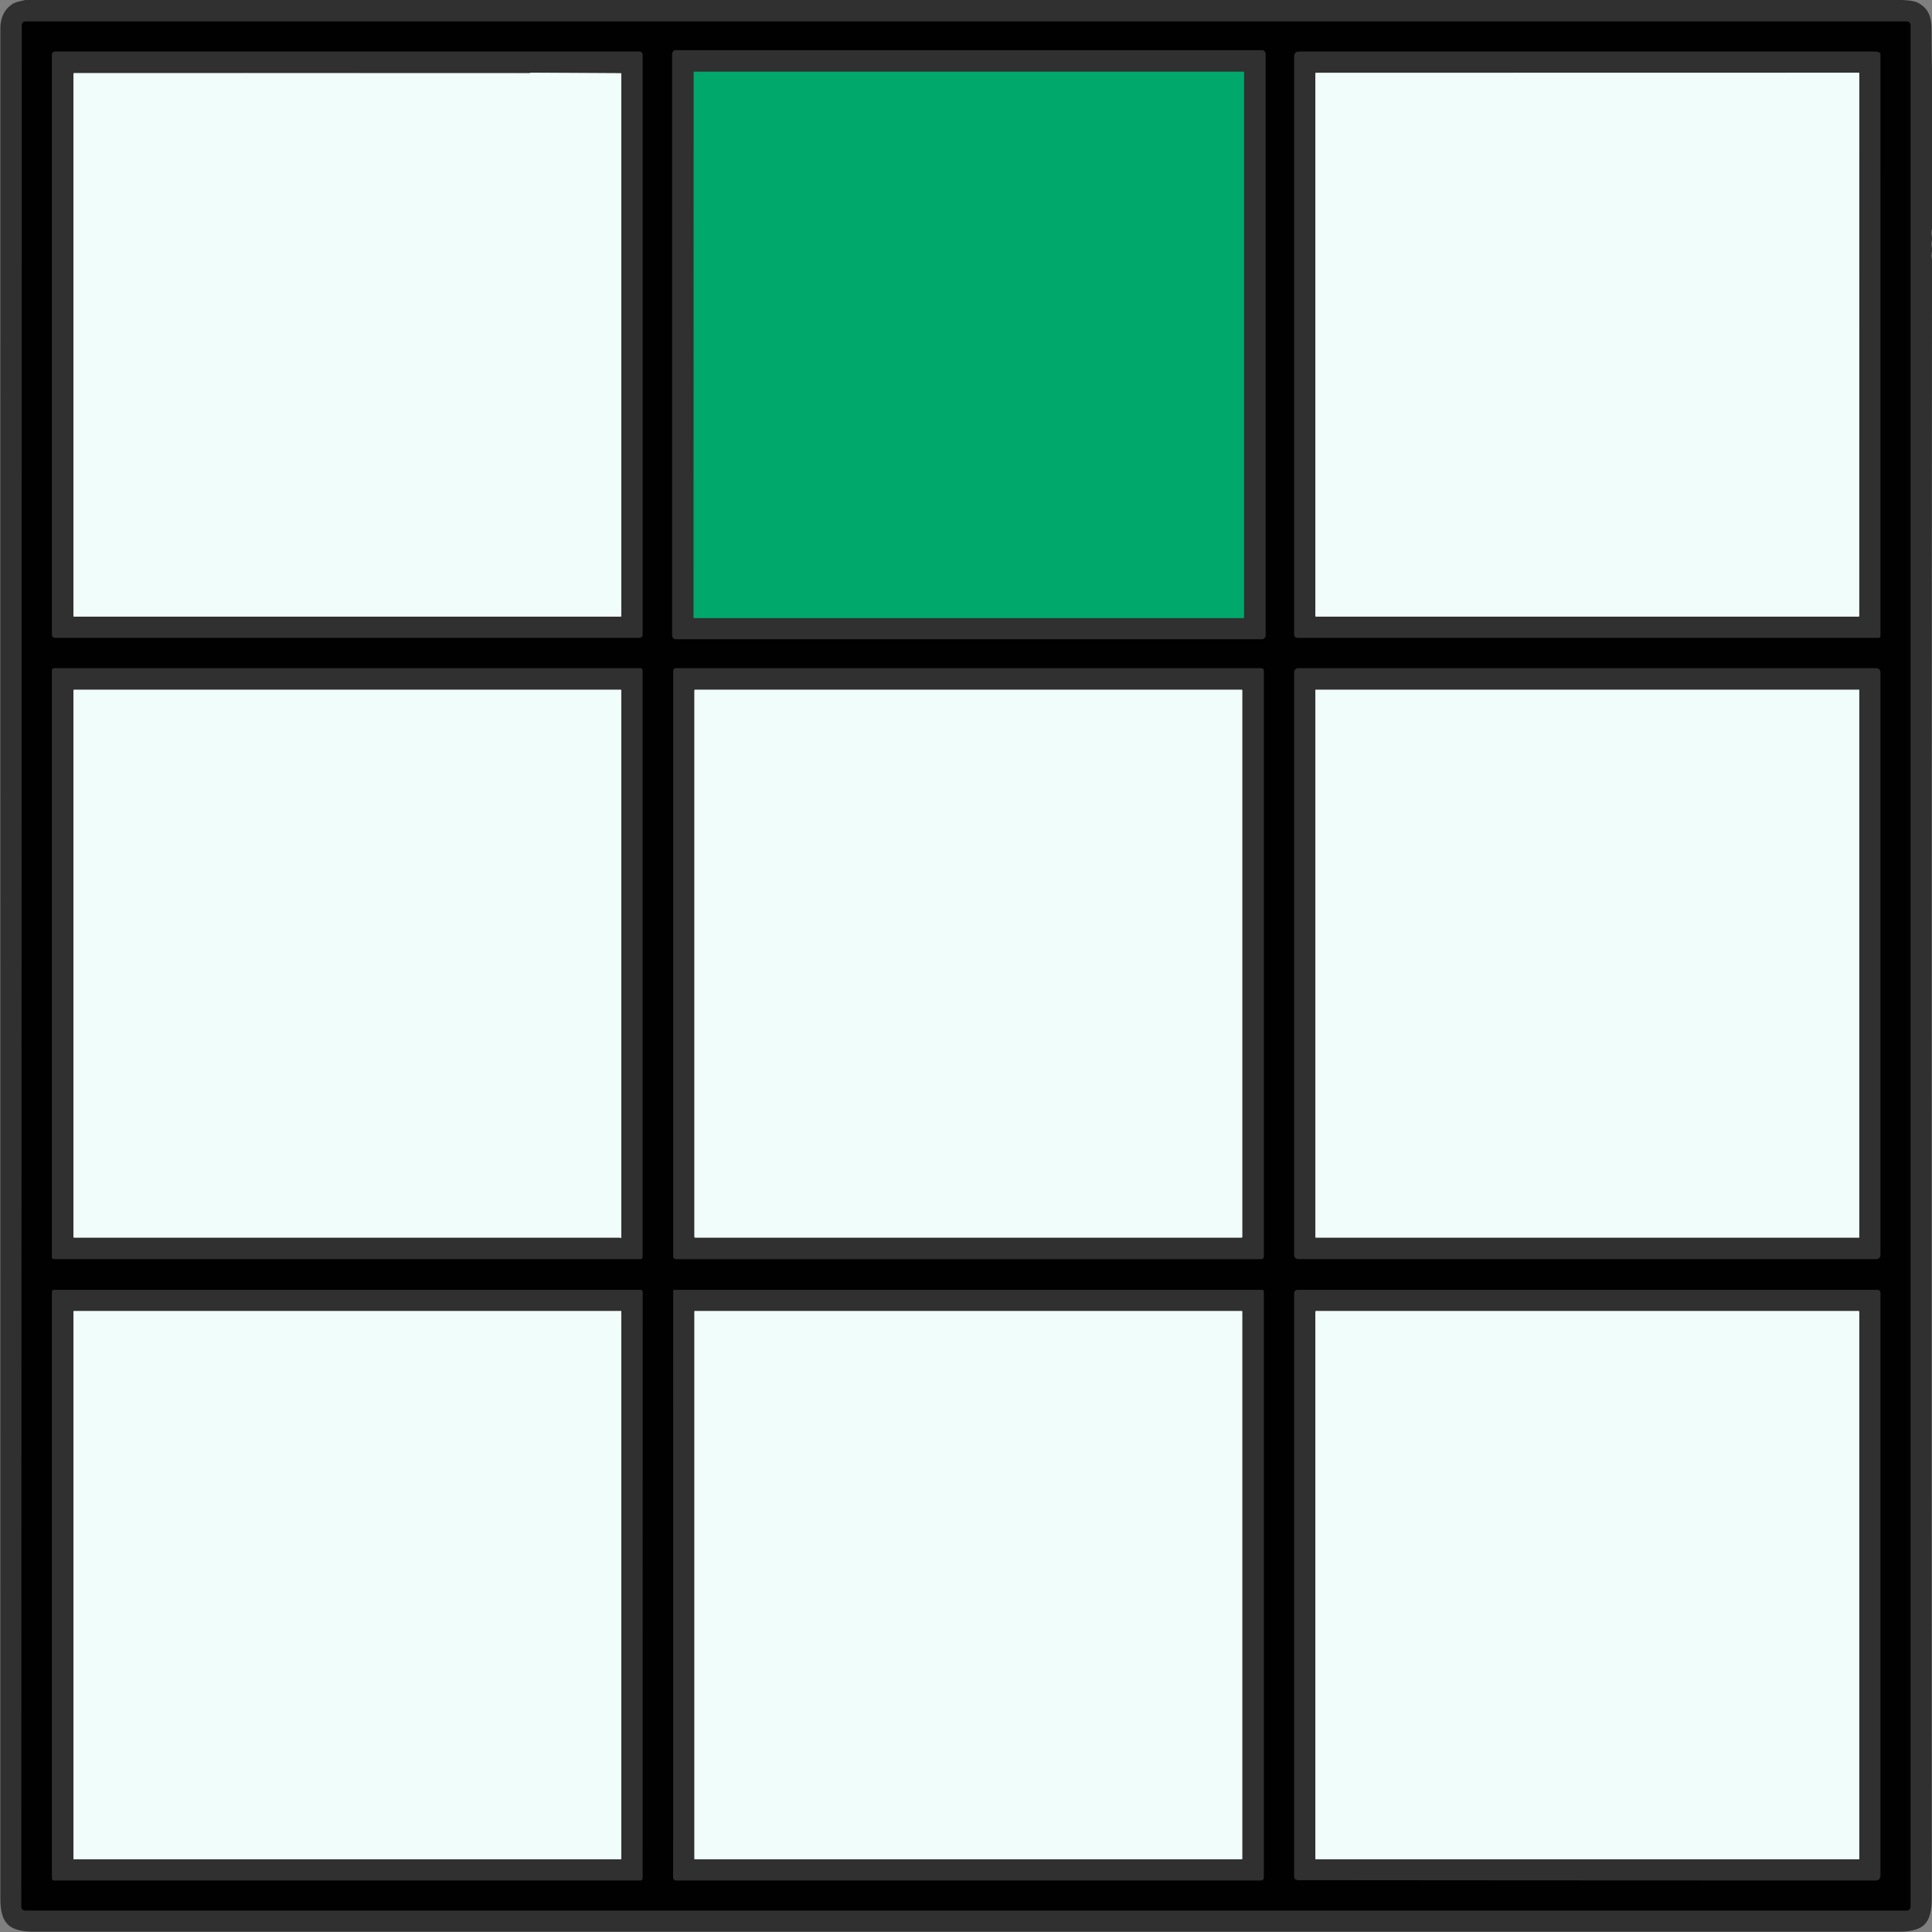 <?xml version="1.0" encoding="UTF-8" standalone="no"?>
<svg
   version="1.1"
   viewBox="0.00 0.00 1348.00 1348.00"
   id="svg36"
   sodipodi:docname="d.svg"
   inkscape:version="1.3 (0e150ed6c4, 2023-07-21)"
   xmlns:inkscape="http://www.inkscape.org/namespaces/inkscape"
   xmlns:sodipodi="http://sodipodi.sourceforge.net/DTD/sodipodi-0.dtd"
   xmlns="http://www.w3.org/2000/svg"
   xmlns:svg="http://www.w3.org/2000/svg">
  <rect x="0.00" y="0.00" width="1348.00" height="1348.00" fill="#808080" stroke="none"/>
  <defs
     id="defs36" />
  <sodipodi:namedview
     id="namedview36"
     pagecolor="#ffffff"
     bordercolor="#000000"
     borderopacity="0.25"
     inkscape:showpageshadow="2"
     inkscape:pageopacity="0.0"
     inkscape:pagecheckerboard="0"
     inkscape:deskcolor="#d1d1d1"
     inkscape:zoom="0.60385757"
     inkscape:cx="673.17199"
     inkscape:cy="674"
     inkscape:window-width="1920"
     inkscape:window-height="1010"
     inkscape:window-x="-6"
     inkscape:window-y="-6"
     inkscape:window-maximized="1"
     inkscape:current-layer="svg36" />
  <g
     stroke-width="2.00"
     fill="none"
     stroke-linecap="butt"
     id="g19">
    <path
       stroke="#191919"
       vector-effect="non-scaling-stroke"
       d="   M 17.73 15.00   A 2.51 2.51 0.0 0 0 15.22 17.51   L 14.92 1330.49   A 2.51 2.51 0.0 0 0 17.43 1333.00   L 1330.49 1333.00   A 2.51 2.51 0.0 0 0 1333.00 1330.49   L 1333.00 17.51   A 2.51 2.51 0.0 0 0 1330.49 15.00   L 17.73 15.00"
       id="path1" />
    <path
       stroke="#191919"
       vector-effect="non-scaling-stroke"
       d="   M 883.00 37.62   A 2.62 2.62 0.0 0 0 880.38 35.00   L 471.62 35.00   A 2.62 2.62 0.0 0 0 469.00 37.62   L 469.00 443.38   A 2.62 2.62 0.0 0 0 471.62 446.00   L 880.38 446.00   A 2.62 2.62 0.0 0 0 883.00 443.38   L 883.00 37.62"
       id="path2" />
    <path
       stroke="#191919"
       vector-effect="non-scaling-stroke"
       d="   M 448.32 38.15   A 2.15 2.15 0.0 0 0 446.17 36.00   L 38.41 36.00   A 2.15 2.15 0.0 0 0 36.26 38.15   L 36.26 442.85   A 2.15 2.15 0.0 0 0 38.41 445.00   L 446.17 445.00   A 2.15 2.15 0.0 0 0 448.32 442.85   L 448.32 38.15"
       id="path3" />
    <path
       stroke="#191919"
       vector-effect="non-scaling-stroke"
       d="   M 905.25 445.00   L 1310.63 445.00   Q 1312.00 445.00 1312.00 443.62   L 1311.99 37.83   A 1.04 1.03 -70.8 0 0 1311.60 37.02   Q 1310.34 36.00 1308.00 36.00   Q 1107.30 35.99 906.53 36.00   Q 903.00 36.00 903.00 39.53   L 903.00 442.75   A 2.25 2.25 0.0 0 0 905.25 445.00"
       id="path4" />
    <path
       stroke="#191919"
       vector-effect="non-scaling-stroke"
       d="   M 448.29 467.71   A 1.45 1.45 0.0 0 0 446.84 466.26   L 37.70 466.26   A 1.45 1.45 0.0 0 0 36.25 467.71   L 36.25 877.03   A 1.45 1.45 0.0 0 0 37.70 878.48   L 446.84 878.48   A 1.45 1.45 0.0 0 0 448.29 877.03   L 448.29 467.71"
       id="path5" />
    <path
       stroke="#191919"
       vector-effect="non-scaling-stroke"
       d="   M 881.75 467.96   A 1.71 1.71 0.0 0 0 880.04 466.25   L 471.46 466.25   A 1.71 1.71 0.0 0 0 469.75 467.96   L 469.75 876.78   A 1.71 1.71 0.0 0 0 471.46 878.49   L 880.04 878.49   A 1.71 1.71 0.0 0 0 881.75 876.78   L 881.75 467.96"
       id="path6" />
    <path
       stroke="#191919"
       vector-effect="non-scaling-stroke"
       d="   M 1312.00 469.08   A 2.83 2.83 0.0 0 0 1309.17 466.25   L 905.83 466.25   A 2.83 2.83 0.0 0 0 903.00 469.08   L 903.00 875.64   A 2.83 2.83 0.0 0 0 905.83 878.47   L 1309.17 878.47   A 2.83 2.83 0.0 0 0 1312.00 875.64   L 1312.00 469.08"
       id="path7" />
    <path
       stroke="#191919"
       vector-effect="non-scaling-stroke"
       d="   M 446.85 1312.00   A 1.45 1.45 0.0 0 0 448.30 1310.55   L 448.34 901.45   A 1.45 1.45 0.0 0 0 446.89 900.00   L 37.70 900.00   A 1.45 1.45 0.0 0 0 36.25 901.45   L 36.25 1310.55   A 1.45 1.45 0.0 0 0 37.70 1312.00   L 446.85 1312.00"
       id="path8" />
    <path
       stroke="#191919"
       vector-effect="non-scaling-stroke"
       d="   M 469.74 900.50   L 469.68 1309.97   A 2.04 2.03 0.0 0 0 471.72 1312.00   L 879.97 1312.00   A 1.78 1.78 0.0 0 0 881.75 1310.22   L 881.75 901.00   A 1.00 1.00 0.0 0 0 880.75 900.00   L 470.25 900.00   Q 469.74 900.00 469.74 900.50"
       id="path9" />
    <path
       stroke="#191919"
       vector-effect="non-scaling-stroke"
       d="   M 904.53 1311.52   Q 905.60 1311.82 906.50 1311.82   Q 1107.38 1312.01 1308.45 1312.03   Q 1312.00 1312.03 1312.00 1308.48   L 1312.00 902.03   A 2.03 2.03 0.0 0 0 1309.97 900.00   L 905.28 900.00   A 2.28 2.28 0.0 0 0 903.00 902.28   L 903.00 1309.50   A 2.10 2.10 0.0 0 0 904.53 1311.52"
       id="path10" />
    <path
       stroke="#18553c"
       vector-effect="non-scaling-stroke"
       d="   M 867.55 431.24   A 0.45 0.45 0.0 0 0 868.00 430.79   L 868.00 50.45   A 0.45 0.45 0.0 0 0 867.55 50.00   L 484.46 50.00   A 0.45 0.45 0.0 0 0 484.01 50.45   L 483.92 430.81   A 0.45 0.45 0.0 0 0 484.37 431.26   L 867.55 431.24"
       id="path11" />
    <path
       stroke="#919795"
       vector-effect="non-scaling-stroke"
       d="   M 432.97 430.25   Q 433.50 430.25 433.50 429.72   L 433.50 51.54   Q 433.50 51.09 433.04 51.08   L 370.66 50.74   Q 370.29 50.74 369.97 50.91   Q 369.76 51.03 369.49 51.03   Q 210.65 50.96 51.75 51.02   Q 51.25 51.02 51.25 51.51   L 51.25 429.75   Q 51.25 430.25 51.75 430.25   L 432.97 430.25"
       id="path12" />
    <path
       stroke="#919795"
       vector-effect="non-scaling-stroke"
       d="   M 1296.70 430.25   Q 1297.22 430.25 1297.22 429.74   L 1297.26 51.25   Q 1297.27 50.73 1296.75 50.73   L 918.23 50.80   Q 917.75 50.80 917.75 51.27   L 917.75 429.72   Q 917.75 430.25 918.28 430.25   L 1296.70 430.25"
       id="path13" />
    <path
       stroke="#919795"
       vector-effect="non-scaling-stroke"
       d="   M 432.75 863.62   Q 432.92 863.75 433.14 863.77   Q 433.50 863.81 433.50 863.45   L 433.50 481.75   Q 433.50 481.25 433.00 481.25   L 51.87 481.25   Q 51.25 481.25 51.25 481.87   L 51.25 862.97   Q 51.25 863.50 51.78 863.50   L 432.41 863.50   Q 432.60 863.50 432.75 863.62"
       id="path14" />
    <path
       stroke="#919795"
       vector-effect="non-scaling-stroke"
       d="   M 866.22 863.50   Q 866.75 863.50 866.75 862.97   L 866.75 481.75   Q 866.75 481.25 866.25 481.25   L 485.03 481.25   Q 484.50 481.25 484.50 481.78   L 484.50 862.87   Q 484.50 863.50 485.12 863.50   L 866.22 863.50"
       id="path15" />
    <path
       stroke="#919795"
       vector-effect="non-scaling-stroke"
       d="   M 1297.25 481.52   A 0.27 0.27 0.0 0 0 1296.98 481.25   L 918.04 481.25   A 0.27 0.27 0.0 0 0 917.77 481.52   L 917.77 863.24   A 0.27 0.27 0.0 0 0 918.04 863.51   L 1296.98 863.51   A 0.27 0.27 0.0 0 0 1297.25 863.24   L 1297.25 481.52"
       id="path16" />
    <path
       stroke="#919795"
       vector-effect="non-scaling-stroke"
       d="   M 433.50 915.01   A 0.26 0.26 0.0 0 0 433.24 914.75   L 51.52 914.75   A 0.26 0.26 0.0 0 0 51.26 915.01   L 51.26 1296.99   A 0.26 0.26 0.0 0 0 51.52 1297.25   L 433.24 1297.25   A 0.26 0.26 0.0 0 0 433.50 1296.99   L 433.50 915.01"
       id="path17" />
    <path
       stroke="#919795"
       vector-effect="non-scaling-stroke"
       d="   M 866.74 915.01   A 0.26 0.26 0.0 0 0 866.48 914.75   L 484.76 914.75   A 0.26 0.26 0.0 0 0 484.50 915.01   L 484.50 1296.99   A 0.26 0.26 0.0 0 0 484.76 1297.25   L 866.48 1297.25   A 0.26 0.26 0.0 0 0 866.74 1296.99   L 866.74 915.01"
       id="path18" />
    <path
       stroke="#919795"
       vector-effect="non-scaling-stroke"
       d="   M 1296.94 1297.25   Q 1297.25 1297.25 1297.25 1296.94   L 1297.25 915.25   Q 1297.25 914.75 1296.75 914.75   L 918.25 914.75   Q 917.75 914.75 917.75 915.25   L 917.75 1296.75   Q 917.75 1297.25 918.25 1297.25   L 1296.94 1297.25"
       id="path19" />
  </g>
  <path
     fill="#303030"
     d="   M 17.56 0.00   L 1327.06 0.00   Q 1335.37 0.37 1338.30 1.99   C 1346.33 6.42 1347.66 12.53 1347.68 21.87   Q 1347.71 35.59 1348.00 49.32   L 1348.00 159.55   Q 1347.38 162.40 1348.00 165.35   L 1348.00 167.51   Q 1347.41 170.32 1348.00 173.10   L 1348.00 175.51   Q 1347.41 178.31 1348.00 181.11   Q 1348.07 181.38 1348.00 181.52   L 1348.00 191.10   Q 1348.06 191.36 1348.00 191.52   L 1348.00 199.10   Q 1348.06 199.36 1348.00 199.52   L 1348.00 207.10   Q 1348.11 207.45 1348.00 207.56   Q 1347.59 765.55 1347.83 1323.54   C 1347.84 1341.55 1343.00 1347.76 1324.51 1347.76   Q 1066.87 1347.74 809.25 1347.75   Q 416.78 1347.74 24.31 1347.76   C 6.49 1347.76 0.26 1342.51 0.26 1324.41   Q 0.24 672.36 0.25 20.31   C 0.25 13.28 2.41 7.07 8.42 2.99   C 11.03 1.22 14.41 0.86 17.56 0.00   Z   M 17.73 15.00   A 2.51 2.51 0.0 0 0 15.22 17.51   L 14.92 1330.49   A 2.51 2.51 0.0 0 0 17.43 1333.00   L 1330.49 1333.00   A 2.51 2.51 0.0 0 0 1333.00 1330.49   L 1333.00 17.51   A 2.51 2.51 0.0 0 0 1330.49 15.00   L 17.73 15.00   Z"
     id="path20" />
  <path
     fill="#010101"
     d="   M 17.73 15.00   L 1330.49 15.00   A 2.51 2.51 0.0 0 1 1333.00 17.51   L 1333.00 1330.49   A 2.51 2.51 0.0 0 1 1330.49 1333.00   L 17.43 1333.00   A 2.51 2.51 0.0 0 1 14.92 1330.49   L 15.22 17.51   A 2.51 2.51 0.0 0 1 17.73 15.00   Z   M 883.00 37.62   A 2.62 2.62 0.0 0 0 880.38 35.00   L 471.62 35.00   A 2.62 2.62 0.0 0 0 469.00 37.62   L 469.00 443.38   A 2.62 2.62 0.0 0 0 471.62 446.00   L 880.38 446.00   A 2.62 2.62 0.0 0 0 883.00 443.38   L 883.00 37.62   Z   M 448.32 38.15   A 2.15 2.15 0.0 0 0 446.17 36.00   L 38.41 36.00   A 2.15 2.15 0.0 0 0 36.26 38.15   L 36.26 442.85   A 2.15 2.15 0.0 0 0 38.41 445.00   L 446.17 445.00   A 2.15 2.15 0.0 0 0 448.32 442.85   L 448.32 38.15   Z   M 905.25 445.00   L 1310.63 445.00   Q 1312.00 445.00 1312.00 443.62   L 1311.99 37.83   A 1.04 1.03 -70.8 0 0 1311.60 37.02   Q 1310.34 36.00 1308.00 36.00   Q 1107.30 35.99 906.53 36.00   Q 903.00 36.00 903.00 39.53   L 903.00 442.75   A 2.25 2.25 0.0 0 0 905.25 445.00   Z   M 448.29 467.71   A 1.45 1.45 0.0 0 0 446.84 466.26   L 37.70 466.26   A 1.45 1.45 0.0 0 0 36.25 467.71   L 36.25 877.03   A 1.45 1.45 0.0 0 0 37.70 878.48   L 446.84 878.48   A 1.45 1.45 0.0 0 0 448.29 877.03   L 448.29 467.71   Z   M 881.75 467.96   A 1.71 1.71 0.0 0 0 880.04 466.25   L 471.46 466.25   A 1.71 1.71 0.0 0 0 469.75 467.96   L 469.75 876.78   A 1.71 1.71 0.0 0 0 471.46 878.49   L 880.04 878.49   A 1.71 1.71 0.0 0 0 881.75 876.78   L 881.75 467.96   Z   M 1312.00 469.08   A 2.83 2.83 0.0 0 0 1309.17 466.25   L 905.83 466.25   A 2.83 2.83 0.0 0 0 903.00 469.08   L 903.00 875.64   A 2.83 2.83 0.0 0 0 905.83 878.47   L 1309.17 878.47   A 2.83 2.83 0.0 0 0 1312.00 875.64   L 1312.00 469.08   Z   M 446.85 1312.00   A 1.45 1.45 0.0 0 0 448.30 1310.55   L 448.34 901.45   A 1.45 1.45 0.0 0 0 446.89 900.00   L 37.70 900.00   A 1.45 1.45 0.0 0 0 36.25 901.45   L 36.25 1310.55   A 1.45 1.45 0.0 0 0 37.70 1312.00   L 446.85 1312.00   Z   M 469.74 900.50   L 469.68 1309.97   A 2.04 2.03 0.0 0 0 471.72 1312.00   L 879.97 1312.00   A 1.78 1.78 0.0 0 0 881.75 1310.22   L 881.75 901.00   A 1.00 1.00 0.0 0 0 880.75 900.00   L 470.25 900.00   Q 469.74 900.00 469.74 900.50   Z   M 904.53 1311.52   Q 905.60 1311.82 906.50 1311.82   Q 1107.38 1312.01 1308.45 1312.03   Q 1312.00 1312.03 1312.00 1308.48   L 1312.00 902.03   A 2.03 2.03 0.0 0 0 1309.97 900.00   L 905.28 900.00   A 2.28 2.28 0.0 0 0 903.00 902.28   L 903.00 1309.50   A 2.10 2.10 0.0 0 0 904.53 1311.52   Z"
     id="path21" />
  <path
     fill="#303030"
     d="   M 883.00 443.38   A 2.62 2.62 0.0 0 1 880.38 446.00   L 471.62 446.00   A 2.62 2.62 0.0 0 1 469.00 443.38   L 469.00 37.62   A 2.62 2.62 0.0 0 1 471.62 35.00   L 880.38 35.00   A 2.62 2.62 0.0 0 1 883.00 37.62   L 883.00 443.38   Z   M 867.55 431.24   A 0.45 0.45 0.0 0 0 868.00 430.79   L 868.00 50.45   A 0.45 0.45 0.0 0 0 867.55 50.00   L 484.46 50.00   A 0.45 0.45 0.0 0 0 484.01 50.45   L 483.92 430.81   A 0.45 0.45 0.0 0 0 484.37 431.26   L 867.55 431.24   Z"
     id="path22" />
  <path
     fill="#303030"
     d="   M 448.32 442.85   A 2.15 2.15 0.0 0 1 446.17 445.00   L 38.41 445.00   A 2.15 2.15 0.0 0 1 36.26 442.85   L 36.26 38.15   A 2.15 2.15 0.0 0 1 38.41 36.00   L 446.17 36.00   A 2.15 2.15 0.0 0 1 448.32 38.15   L 448.32 442.85   Z   M 432.97 430.25   Q 433.50 430.25 433.50 429.72   L 433.50 51.54   Q 433.50 51.09 433.04 51.08   L 370.66 50.74   Q 370.29 50.74 369.97 50.91   Q 369.76 51.03 369.49 51.03   Q 210.65 50.96 51.75 51.02   Q 51.25 51.02 51.25 51.51   L 51.25 429.75   Q 51.25 430.25 51.75 430.25   L 432.97 430.25   Z"
     id="path23" />
  <path
     fill="#303030"
     d="   M 905.25 445.00   A 2.25 2.25 0.0 0 1 903.00 442.75   L 903.00 39.53   Q 903.00 36.00 906.53 36.00   Q 1107.30 35.99 1308.00 36.00   Q 1310.34 36.00 1311.60 37.02   A 1.04 1.03 -70.8 0 1 1311.99 37.83   L 1312.00 443.62   Q 1312.00 445.00 1310.63 445.00   L 905.25 445.00   Z   M 1296.70 430.25   Q 1297.22 430.25 1297.22 429.74   L 1297.26 51.25   Q 1297.27 50.73 1296.75 50.73   L 918.23 50.80   Q 917.75 50.80 917.75 51.27   L 917.75 429.72   Q 917.75 430.25 918.28 430.25   L 1296.70 430.25   Z"
     id="path24" />
  <path
     fill="#00a86b"
     d="   M 867.55 431.24   L 484.37 431.26   A 0.45 0.45 0.0 0 1 483.92 430.81   L 484.01 50.45   A 0.45 0.45 0.0 0 1 484.46 50.00   L 867.55 50.00   A 0.45 0.45 0.0 0 1 868.00 50.45   L 868.00 430.79   A 0.45 0.45 0.0 0 1 867.55 431.24   Z"
     id="path25"
     style="fill:#00a86b;fill-opacity:1" />
  <path
     fill="#f1fdfa"
     d="   M 432.97 430.25   L 51.75 430.25   Q 51.25 430.25 51.25 429.75   L 51.25 51.51   Q 51.25 51.02 51.75 51.02   Q 210.65 50.96 369.49 51.03   Q 369.76 51.03 369.97 50.91   Q 370.29 50.74 370.66 50.74   L 433.04 51.08   Q 433.50 51.09 433.50 51.54   L 433.50 429.72   Q 433.50 430.25 432.97 430.25   Z"
     id="path26" />
  <path
     fill="#f1fdfa"
     d="   M 1296.70 430.25   L 918.28 430.25   Q 917.75 430.25 917.75 429.72   L 917.75 51.27   Q 917.75 50.80 918.23 50.80   L 1296.75 50.73   Q 1297.27 50.73 1297.26 51.25   L 1297.22 429.74   Q 1297.22 430.25 1296.70 430.25   Z"
     id="path27" />
  <path
     fill="#303030"
     d="   M 448.29 877.03   A 1.45 1.45 0.0 0 1 446.84 878.48   L 37.70 878.48   A 1.45 1.45 0.0 0 1 36.25 877.03   L 36.25 467.71   A 1.45 1.45 0.0 0 1 37.70 466.26   L 446.84 466.26   A 1.45 1.45 0.0 0 1 448.29 467.71   L 448.29 877.03   Z   M 432.75 863.62   Q 432.92 863.75 433.14 863.77   Q 433.50 863.81 433.50 863.45   L 433.50 481.75   Q 433.50 481.25 433.00 481.25   L 51.87 481.25   Q 51.25 481.25 51.25 481.87   L 51.25 862.97   Q 51.25 863.50 51.78 863.50   L 432.41 863.50   Q 432.60 863.50 432.75 863.62   Z"
     id="path28" />
  <path
     fill="#303030"
     d="   M 881.75 876.78   A 1.71 1.71 0.0 0 1 880.04 878.49   L 471.46 878.49   A 1.71 1.71 0.0 0 1 469.75 876.78   L 469.75 467.96   A 1.71 1.71 0.0 0 1 471.46 466.25   L 880.04 466.25   A 1.71 1.71 0.0 0 1 881.75 467.96   L 881.75 876.78   Z   M 866.22 863.50   Q 866.75 863.50 866.75 862.97   L 866.75 481.75   Q 866.75 481.25 866.25 481.25   L 485.03 481.25   Q 484.50 481.25 484.50 481.78   L 484.50 862.87   Q 484.50 863.50 485.12 863.50   L 866.22 863.50   Z"
     id="path29" />
  <path
     fill="#303030"
     d="   M 1312.00 875.64   A 2.83 2.83 0.0 0 1 1309.17 878.47   L 905.83 878.47   A 2.83 2.83 0.0 0 1 903.00 875.64   L 903.00 469.08   A 2.83 2.83 0.0 0 1 905.83 466.25   L 1309.17 466.25   A 2.83 2.83 0.0 0 1 1312.00 469.08   L 1312.00 875.64   Z   M 1297.25 481.52   A 0.27 0.27 0.0 0 0 1296.98 481.25   L 918.04 481.25   A 0.27 0.27 0.0 0 0 917.77 481.52   L 917.77 863.24   A 0.27 0.27 0.0 0 0 918.04 863.51   L 1296.98 863.51   A 0.27 0.27 0.0 0 0 1297.25 863.24   L 1297.25 481.52   Z"
     id="path30" />
  <path
     fill="#f1fdfa"
     d="   M 432.41 863.50   L 51.78 863.50   Q 51.25 863.50 51.25 862.97   L 51.25 481.87   Q 51.25 481.25 51.87 481.25   L 433.00 481.25   Q 433.50 481.25 433.50 481.75   L 433.50 863.45   Q 433.50 863.81 433.14 863.77   Q 432.92 863.75 432.75 863.62   Q 432.60 863.50 432.41 863.50   Z"
     id="path31" />
  <path
     fill="#f1fdfa"
     d="   M 866.22 863.50   L 485.12 863.50   Q 484.50 863.50 484.50 862.87   L 484.50 481.78   Q 484.50 481.25 485.03 481.25   L 866.25 481.25   Q 866.75 481.25 866.75 481.75   L 866.75 862.97   Q 866.75 863.50 866.22 863.50   Z"
     id="path32" />
  <rect
     fill="#f1fdfa"
     x="917.77"
     y="481.25"
     width="379.48"
     height="382.26"
     rx="0.27"
     id="rect32" />
  <path
     fill="#303030"
     d="   M 446.85 1312.00   L 37.70 1312.00   A 1.45 1.45 0.0 0 1 36.25 1310.55   L 36.25 901.45   A 1.45 1.45 0.0 0 1 37.70 900.00   L 446.89 900.00   A 1.45 1.45 0.0 0 1 448.34 901.45   L 448.30 1310.55   A 1.45 1.45 0.0 0 1 446.85 1312.00   Z   M 433.50 915.01   A 0.26 0.26 0.0 0 0 433.24 914.75   L 51.52 914.75   A 0.26 0.26 0.0 0 0 51.26 915.01   L 51.26 1296.99   A 0.26 0.26 0.0 0 0 51.52 1297.25   L 433.24 1297.25   A 0.26 0.26 0.0 0 0 433.50 1296.99   L 433.50 915.01   Z"
     id="path33" />
  <path
     fill="#303030"
     d="   M 469.74 900.50   Q 469.74 900.00 470.25 900.00   L 880.75 900.00   A 1.00 1.00 0.0 0 1 881.75 901.00   L 881.75 1310.22   A 1.78 1.78 0.0 0 1 879.97 1312.00   L 471.72 1312.00   A 2.04 2.03 0.0 0 1 469.68 1309.97   L 469.74 900.50   Z   M 866.74 915.01   A 0.26 0.26 0.0 0 0 866.48 914.75   L 484.76 914.75   A 0.26 0.26 0.0 0 0 484.50 915.01   L 484.50 1296.99   A 0.26 0.26 0.0 0 0 484.76 1297.25   L 866.48 1297.25   A 0.26 0.26 0.0 0 0 866.74 1296.99   L 866.74 915.01   Z"
     id="path34" />
  <path
     fill="#303030"
     d="   M 904.53 1311.52   A 2.10 2.10 0.0 0 1 903.00 1309.50   L 903.00 902.28   A 2.28 2.28 0.0 0 1 905.28 900.00   L 1309.97 900.00   A 2.03 2.03 0.0 0 1 1312.00 902.03   L 1312.00 1308.48   Q 1312.00 1312.03 1308.45 1312.03   Q 1107.38 1312.01 906.50 1311.82   Q 905.60 1311.82 904.53 1311.52   Z   M 1296.94 1297.25   Q 1297.25 1297.25 1297.25 1296.94   L 1297.25 915.25   Q 1297.25 914.75 1296.75 914.75   L 918.25 914.75   Q 917.75 914.75 917.75 915.25   L 917.75 1296.75   Q 917.75 1297.25 918.25 1297.25   L 1296.94 1297.25   Z"
     id="path35" />
  <rect
     fill="#f1fdfa"
     x="51.26"
     y="914.75"
     width="382.24"
     height="382.50"
     rx="0.26"
     id="rect35" />
  <rect
     fill="#f1fdfa"
     x="484.50"
     y="914.75"
     width="382.24"
     height="382.50"
     rx="0.26"
     id="rect36" />
  <path
     fill="#f1fdfa"
     d="   M 1296.94 1297.25   L 918.25 1297.25   Q 917.75 1297.25 917.75 1296.75   L 917.75 915.25   Q 917.75 914.75 918.25 914.75   L 1296.75 914.75   Q 1297.25 914.75 1297.25 915.25   L 1297.25 1296.94   Q 1297.25 1297.25 1296.94 1297.25   Z"
     id="path36" />
</svg>
